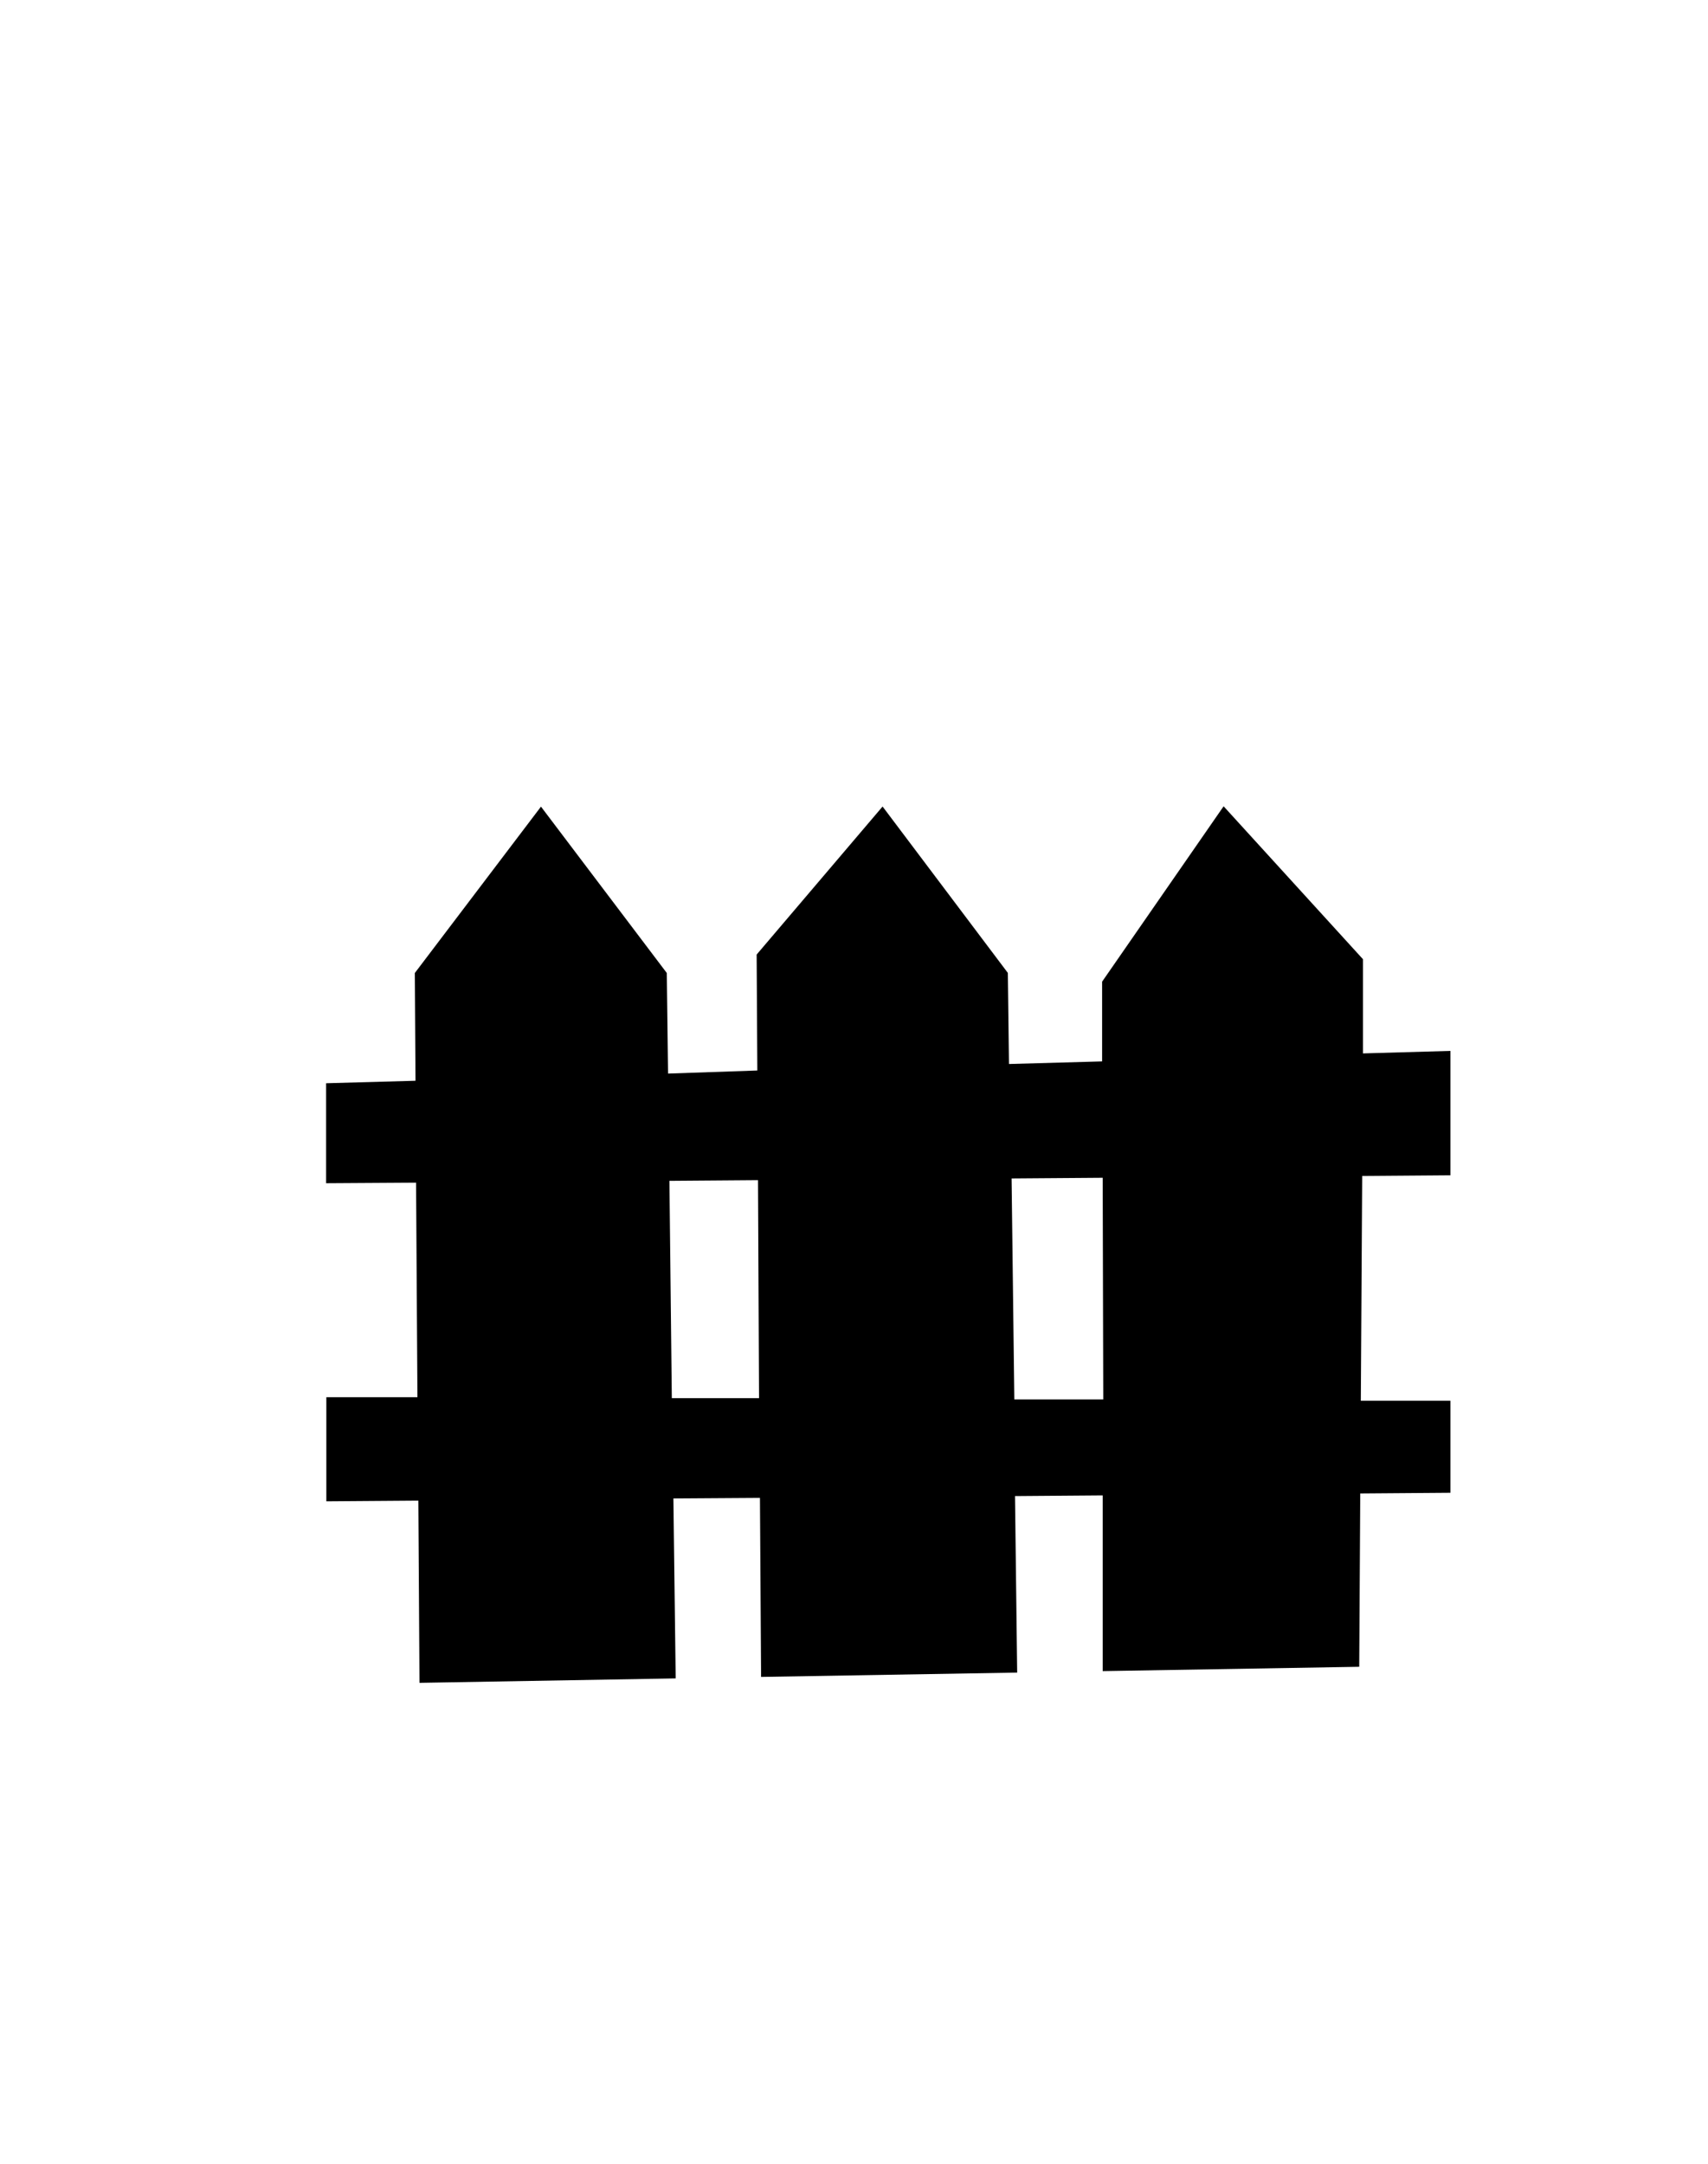 <svg id="Слой_1" data-name="Слой 1" xmlns="http://www.w3.org/2000/svg" viewBox="0 0 150 190"><defs><style>.cls-1{fill-rule:evenodd;}</style></defs><title>Монтажная область 35</title><path class="cls-1" d="M119.37,146.36l-22.53.38V131.31l-7.7.06.19,15.5-22.49.38-.1-15.72-7.6.05.2,15.8-22.5.39-.1-16-8.08.06v-9.14l8,0-.12-18.84-7.9.05V95.12l7.85-.22-.06-9.46L47.51,70.83,58.56,85.44l.11,8.83L66.51,94l-.06-10.18,11.06-13,11,14.61.1,8,8.18-.23v-7l10.67-15.4,12.24,13.43,0,8.27,7.68-.22V103.2l-7.75.06L119.51,123l7.87,0v8.08l-7.92.06Zm-52.8-42.73-7.78.06L59,122.77l7.66,0Zm30.27-.21-8,.06.24,19.4,7.81,0Z"/></svg>